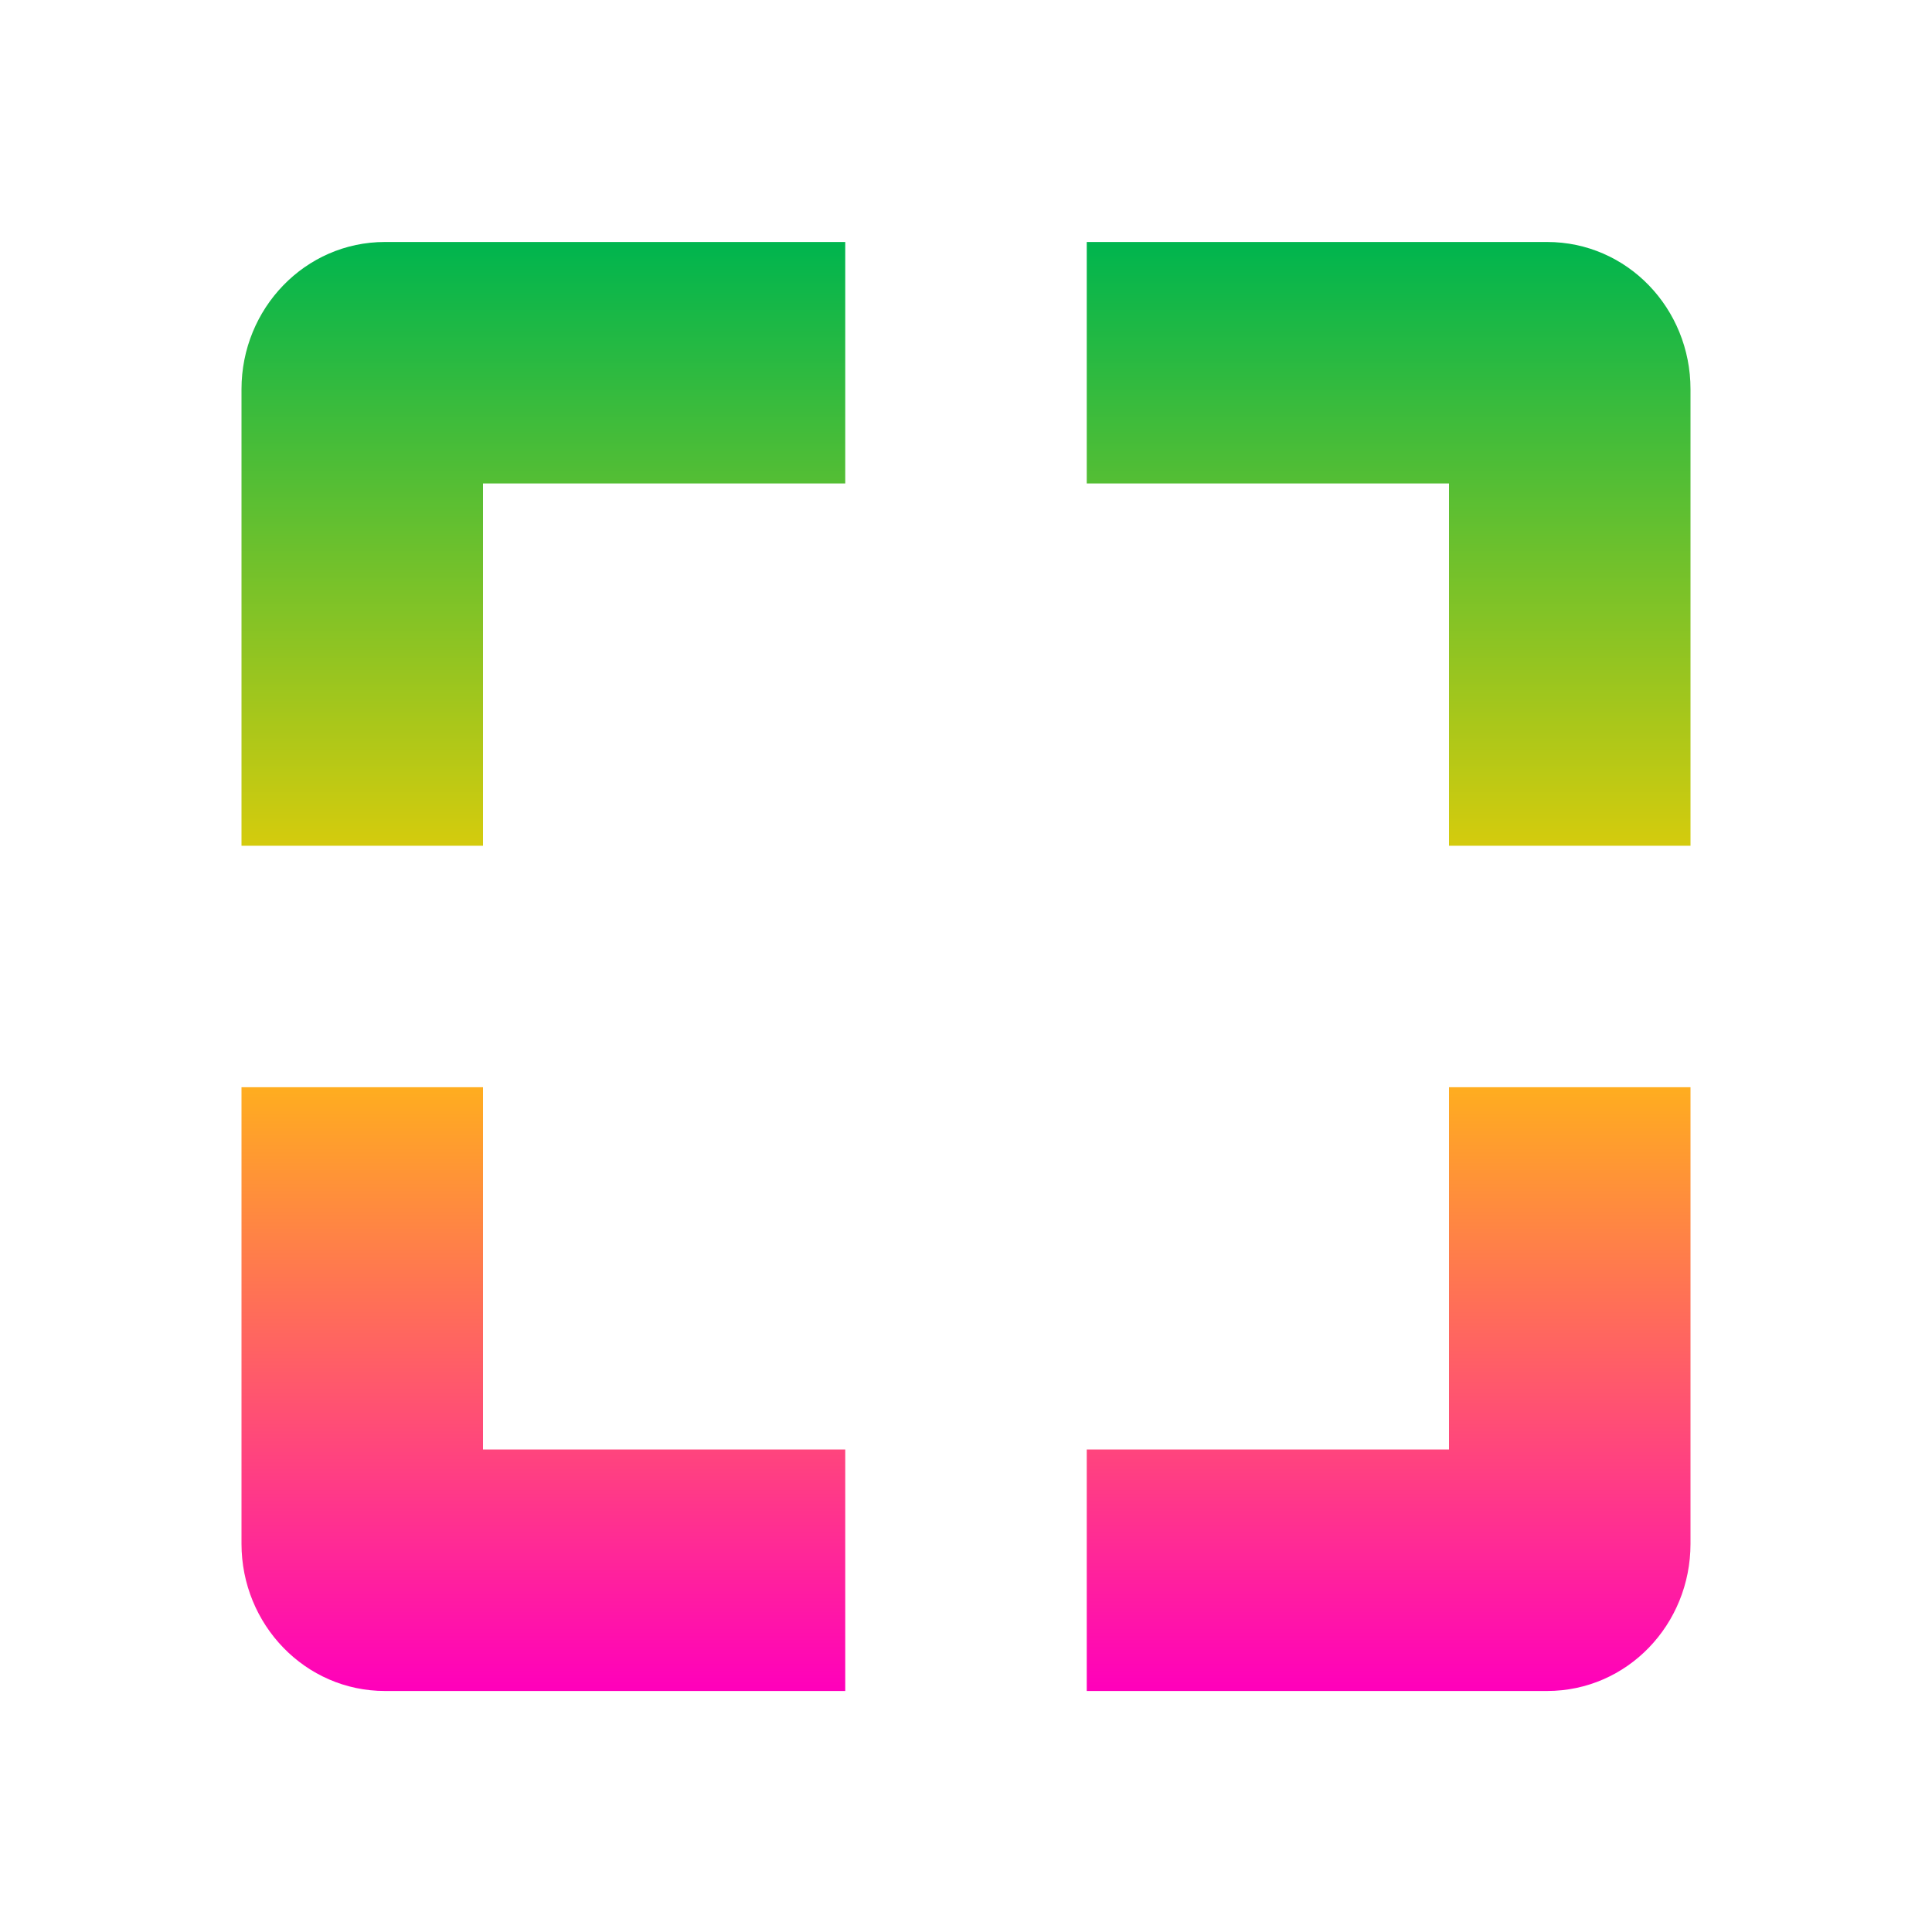 <svg xmlns="http://www.w3.org/2000/svg" xmlns:xlink="http://www.w3.org/1999/xlink" width="16" height="16" viewBox="0 0 16 16" version="1.1"><defs><linearGradient id="linear0" x1="0%" x2="0%" y1="0%" y2="100%"><stop offset="0%" style="stop-color:#00b54e; stop-opacity:1"/><stop offset="50%" style="stop-color:#ffd000; stop-opacity:1"/><stop offset="100%" style="stop-color:#ff00bb; stop-opacity:1"/></linearGradient></defs><g id="surface1"><path style=" stroke:none;fill-rule:nonzero;fill:url(#linear0);fill-opacity:1;" d="M 3.188 2.004 C 2.527 2.004 2 2.555 2 3.223 L 2 7.004 L 4 7.004 L 4 4.004 L 7 4.004 L 7 2.004 Z M 9 2.004 L 9 4.004 L 12 4.004 L 12 7.004 L 14 7.004 L 14 3.223 C 14 2.555 13.477 2.004 12.812 2.004 Z M 2 9.004 L 2 12.785 C 2 13.453 2.527 14.004 3.188 14.004 L 7 14.004 L 7 12.004 L 4 12.004 L 4 9.004 Z M 12 9.004 L 12 12.004 L 9 12.004 L 9 14.004 L 12.812 14.004 C 13.477 14.004 14 13.453 14 12.785 L 14 9.004 Z M 12 9.004 "/></g></svg>
